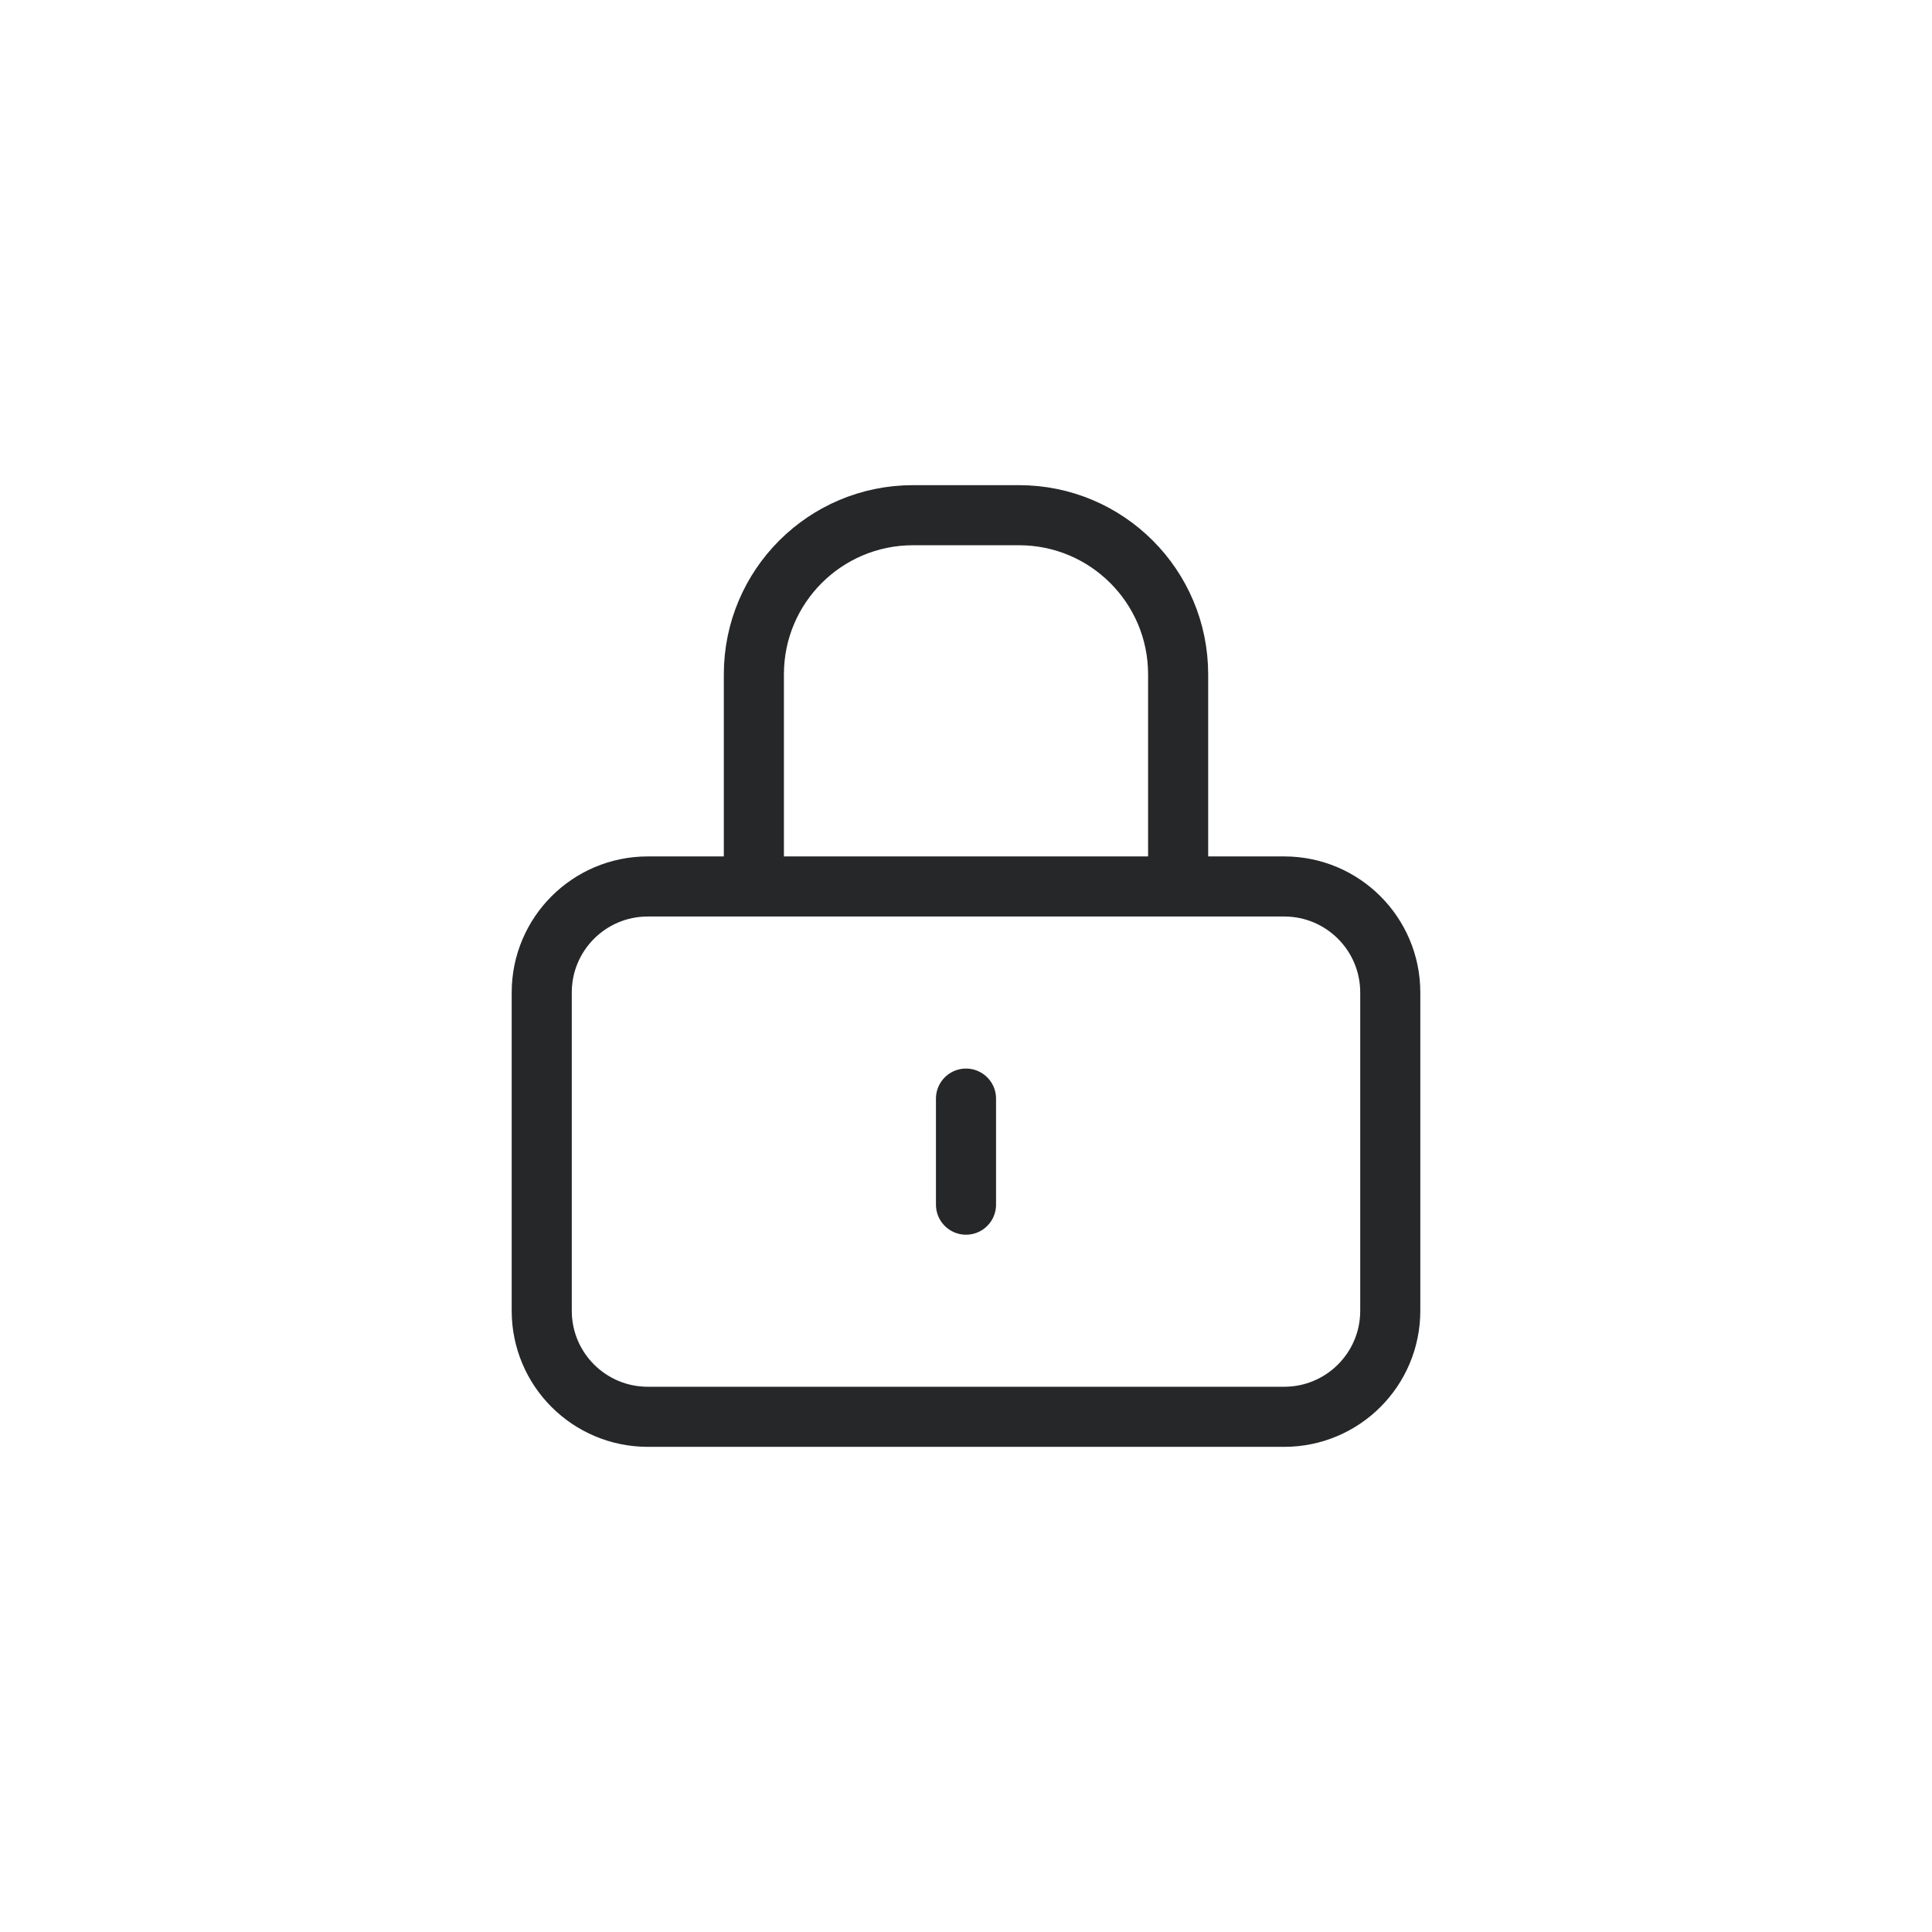 <svg width="30" height="30" viewBox="0 0 30 30" fill="none" xmlns="http://www.w3.org/2000/svg">
<path d="M15 17.059V18.706M11.706 13.765V10.471C11.706 9.106 12.812 8 14.177 8H15.823C17.188 8 18.294 9.106 18.294 10.471V13.765M10.059 22H19.941C20.851 22 21.588 21.263 21.588 20.353V15.412C21.588 14.502 20.851 13.765 19.941 13.765H10.059C9.149 13.765 8.412 14.502 8.412 15.412V20.353C8.412 21.263 9.149 22 10.059 22Z" stroke="#262729" stroke-width="0.933" stroke-linecap="round" stroke-linejoin="round"/>
</svg>
